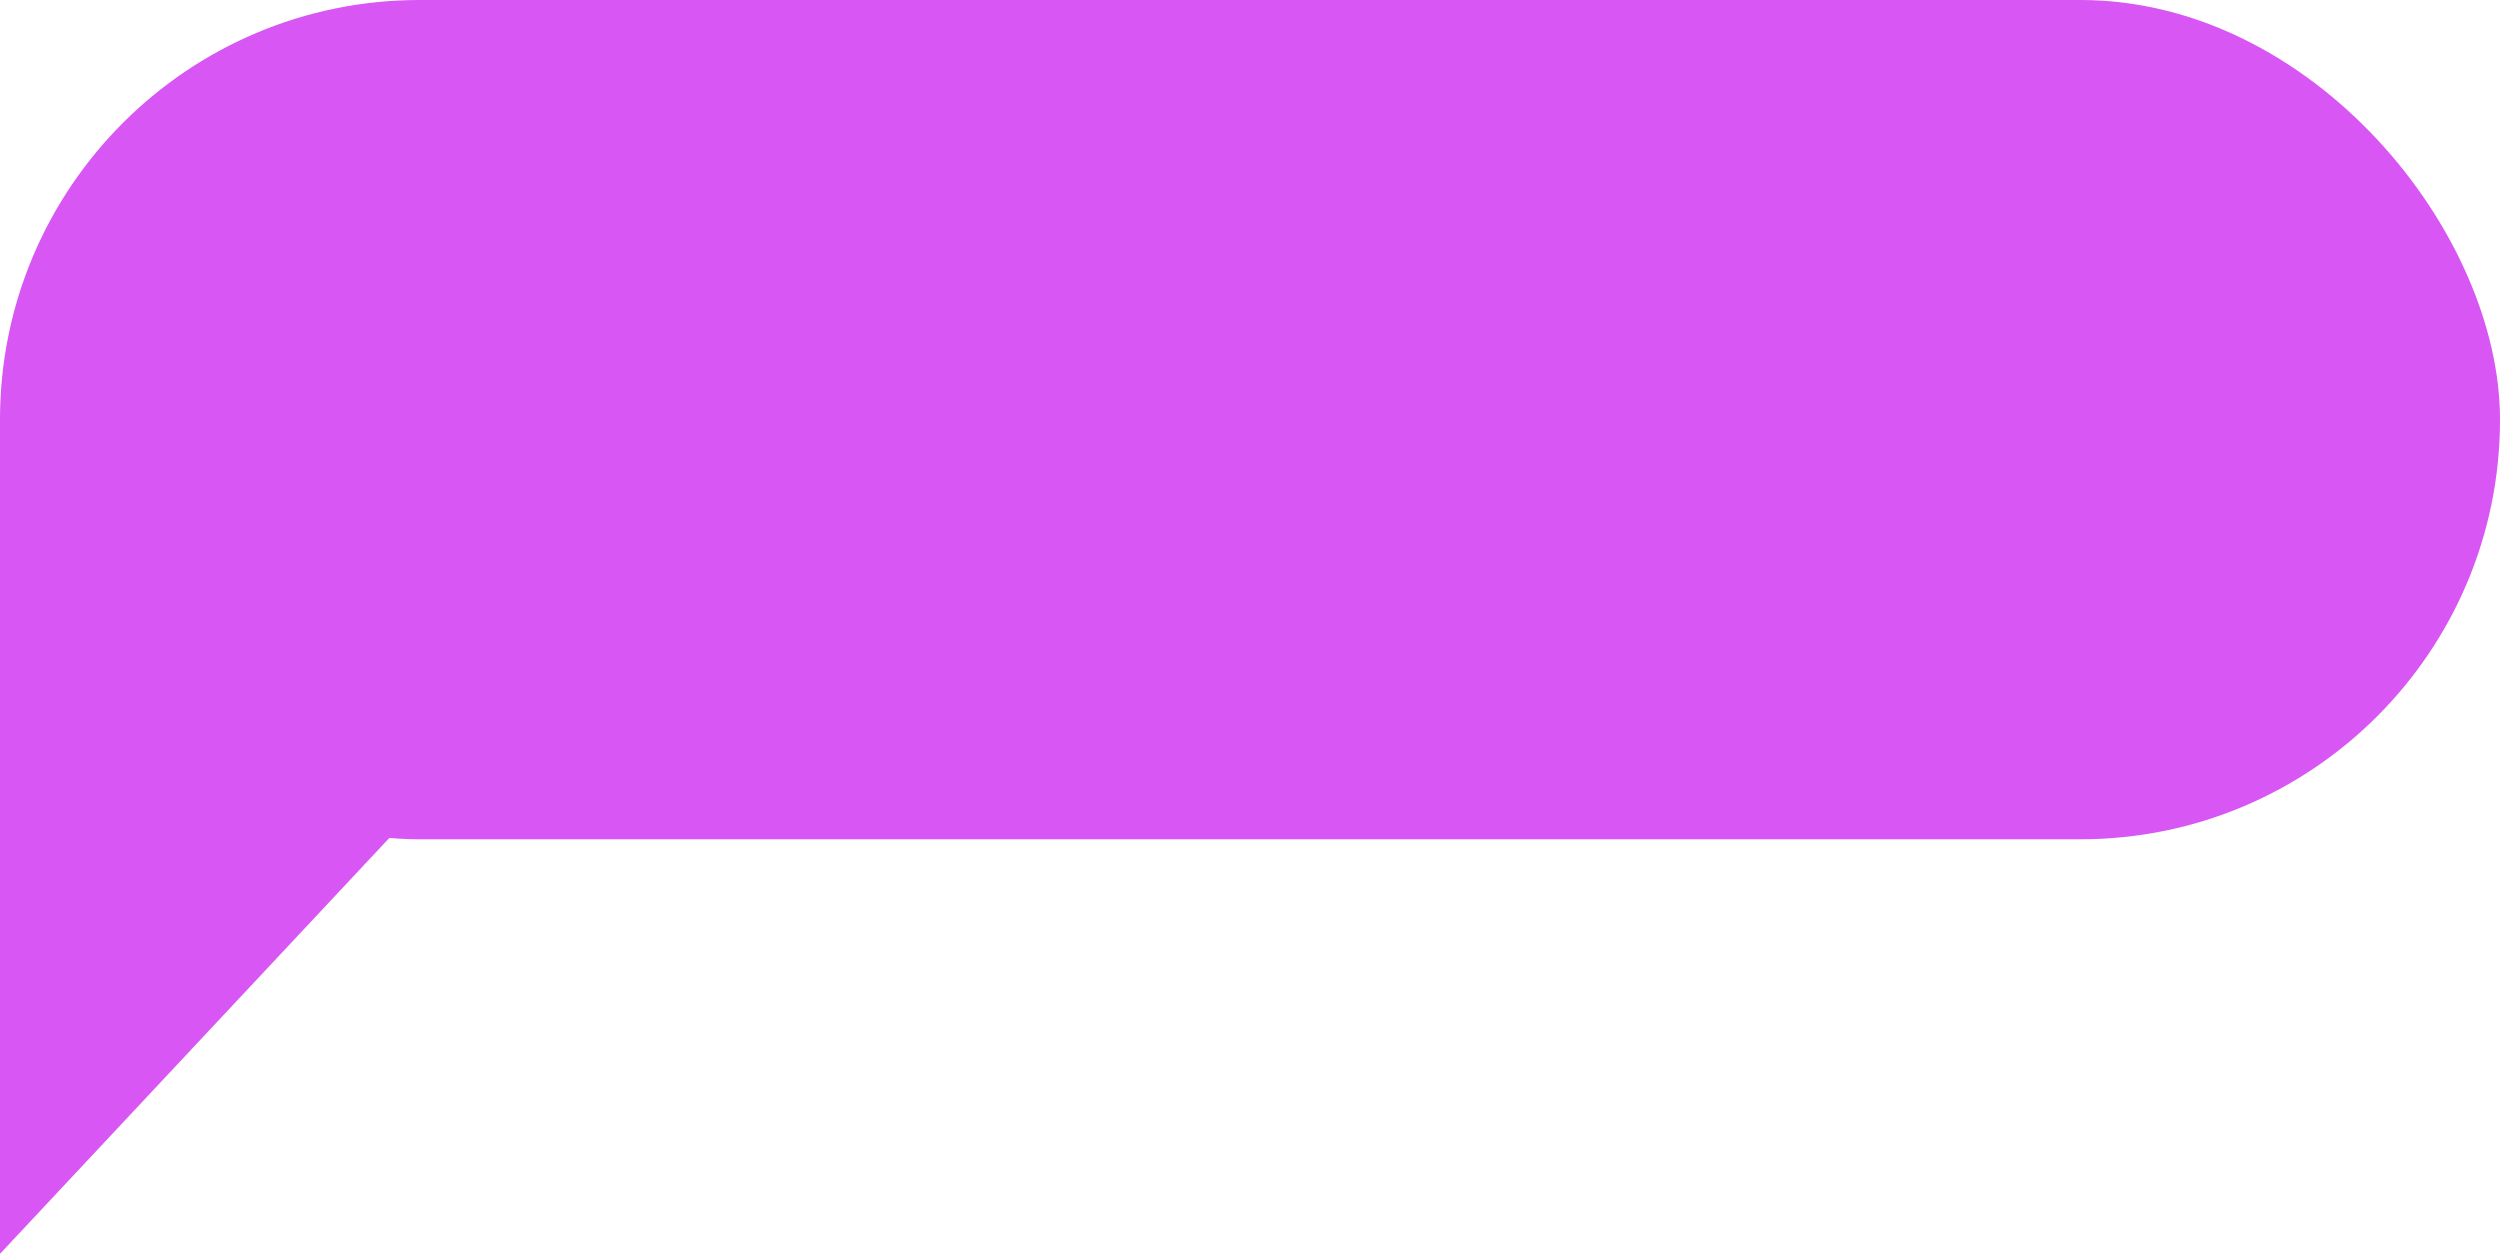 <svg xmlns="http://www.w3.org/2000/svg" width="140" height="70.213" viewBox="0 0 140 70.213">
    <defs>
        <style>
            .cls-1{fill:#d856f3}
        </style>
    </defs>
    <g id="그룹_846">
        <g id="그룹_832">
            <rect id="사각형_388" width="140" height="47" class="cls-1" rx="23.5"/>
        </g>
        <path id="다각형_2" d="M23.5 0L47 22H0z" class="cls-1" transform="rotate(90 -.607 22.607)"/>
    </g>
</svg>
